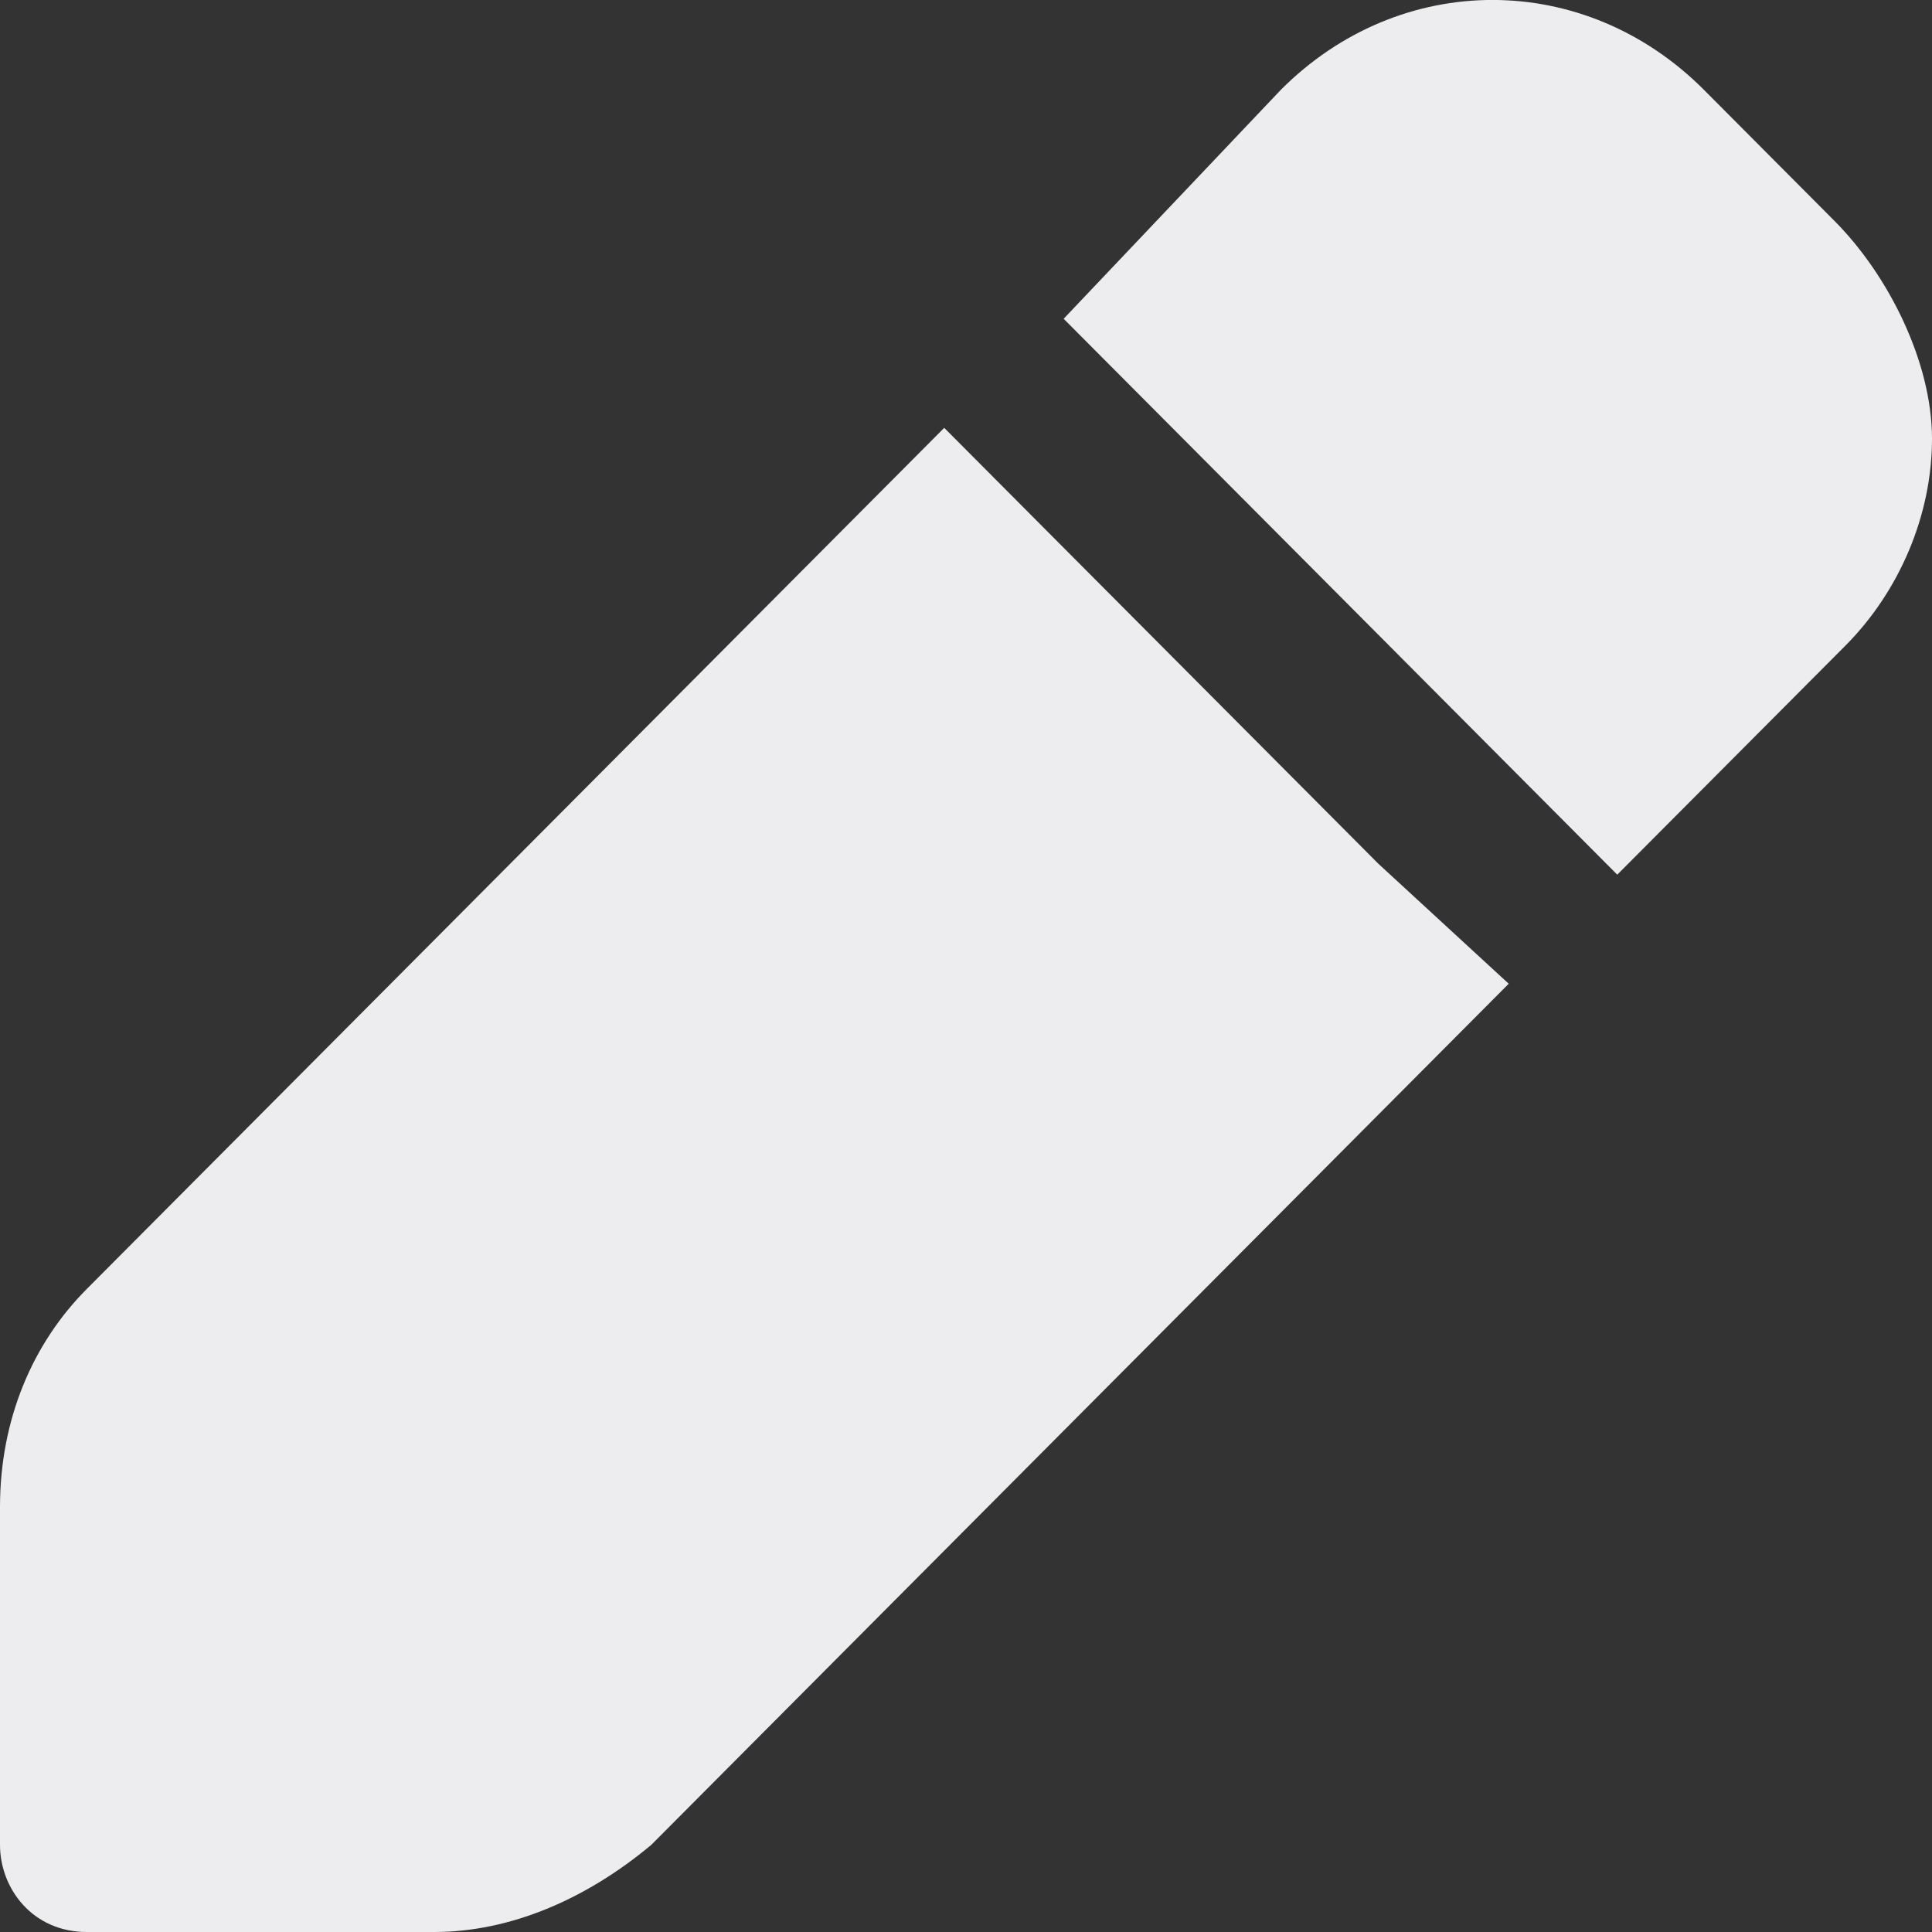 <svg width="11" height="11" viewBox="0 0 11 11" fill="none" xmlns="http://www.w3.org/2000/svg">
<rect x="0" y="0" width="11" height="11" fill="#333333" stroke="none"/>
<path d="M10.444 1.257L9.702 0.512C9.022 -0.171 7.972 -0.171 7.292 0.512L6.056 1.815L9.208 4.98L10.506 3.677C10.815 3.367 11 2.932 11 2.498C11 2.063 10.753 1.567 10.444 1.257Z" fill="#EDEDF0"/>
<path d="M7.848 4.918L5.376 2.436L0.494 7.339C0.185 7.649 0 8.083 0 8.58V10.504C0 10.752 0.185 11 0.494 11H2.472C2.904 11 3.337 10.814 3.708 10.504L8.59 5.601L7.848 4.918Z" fill="#EDEDF0"/>
</svg>
